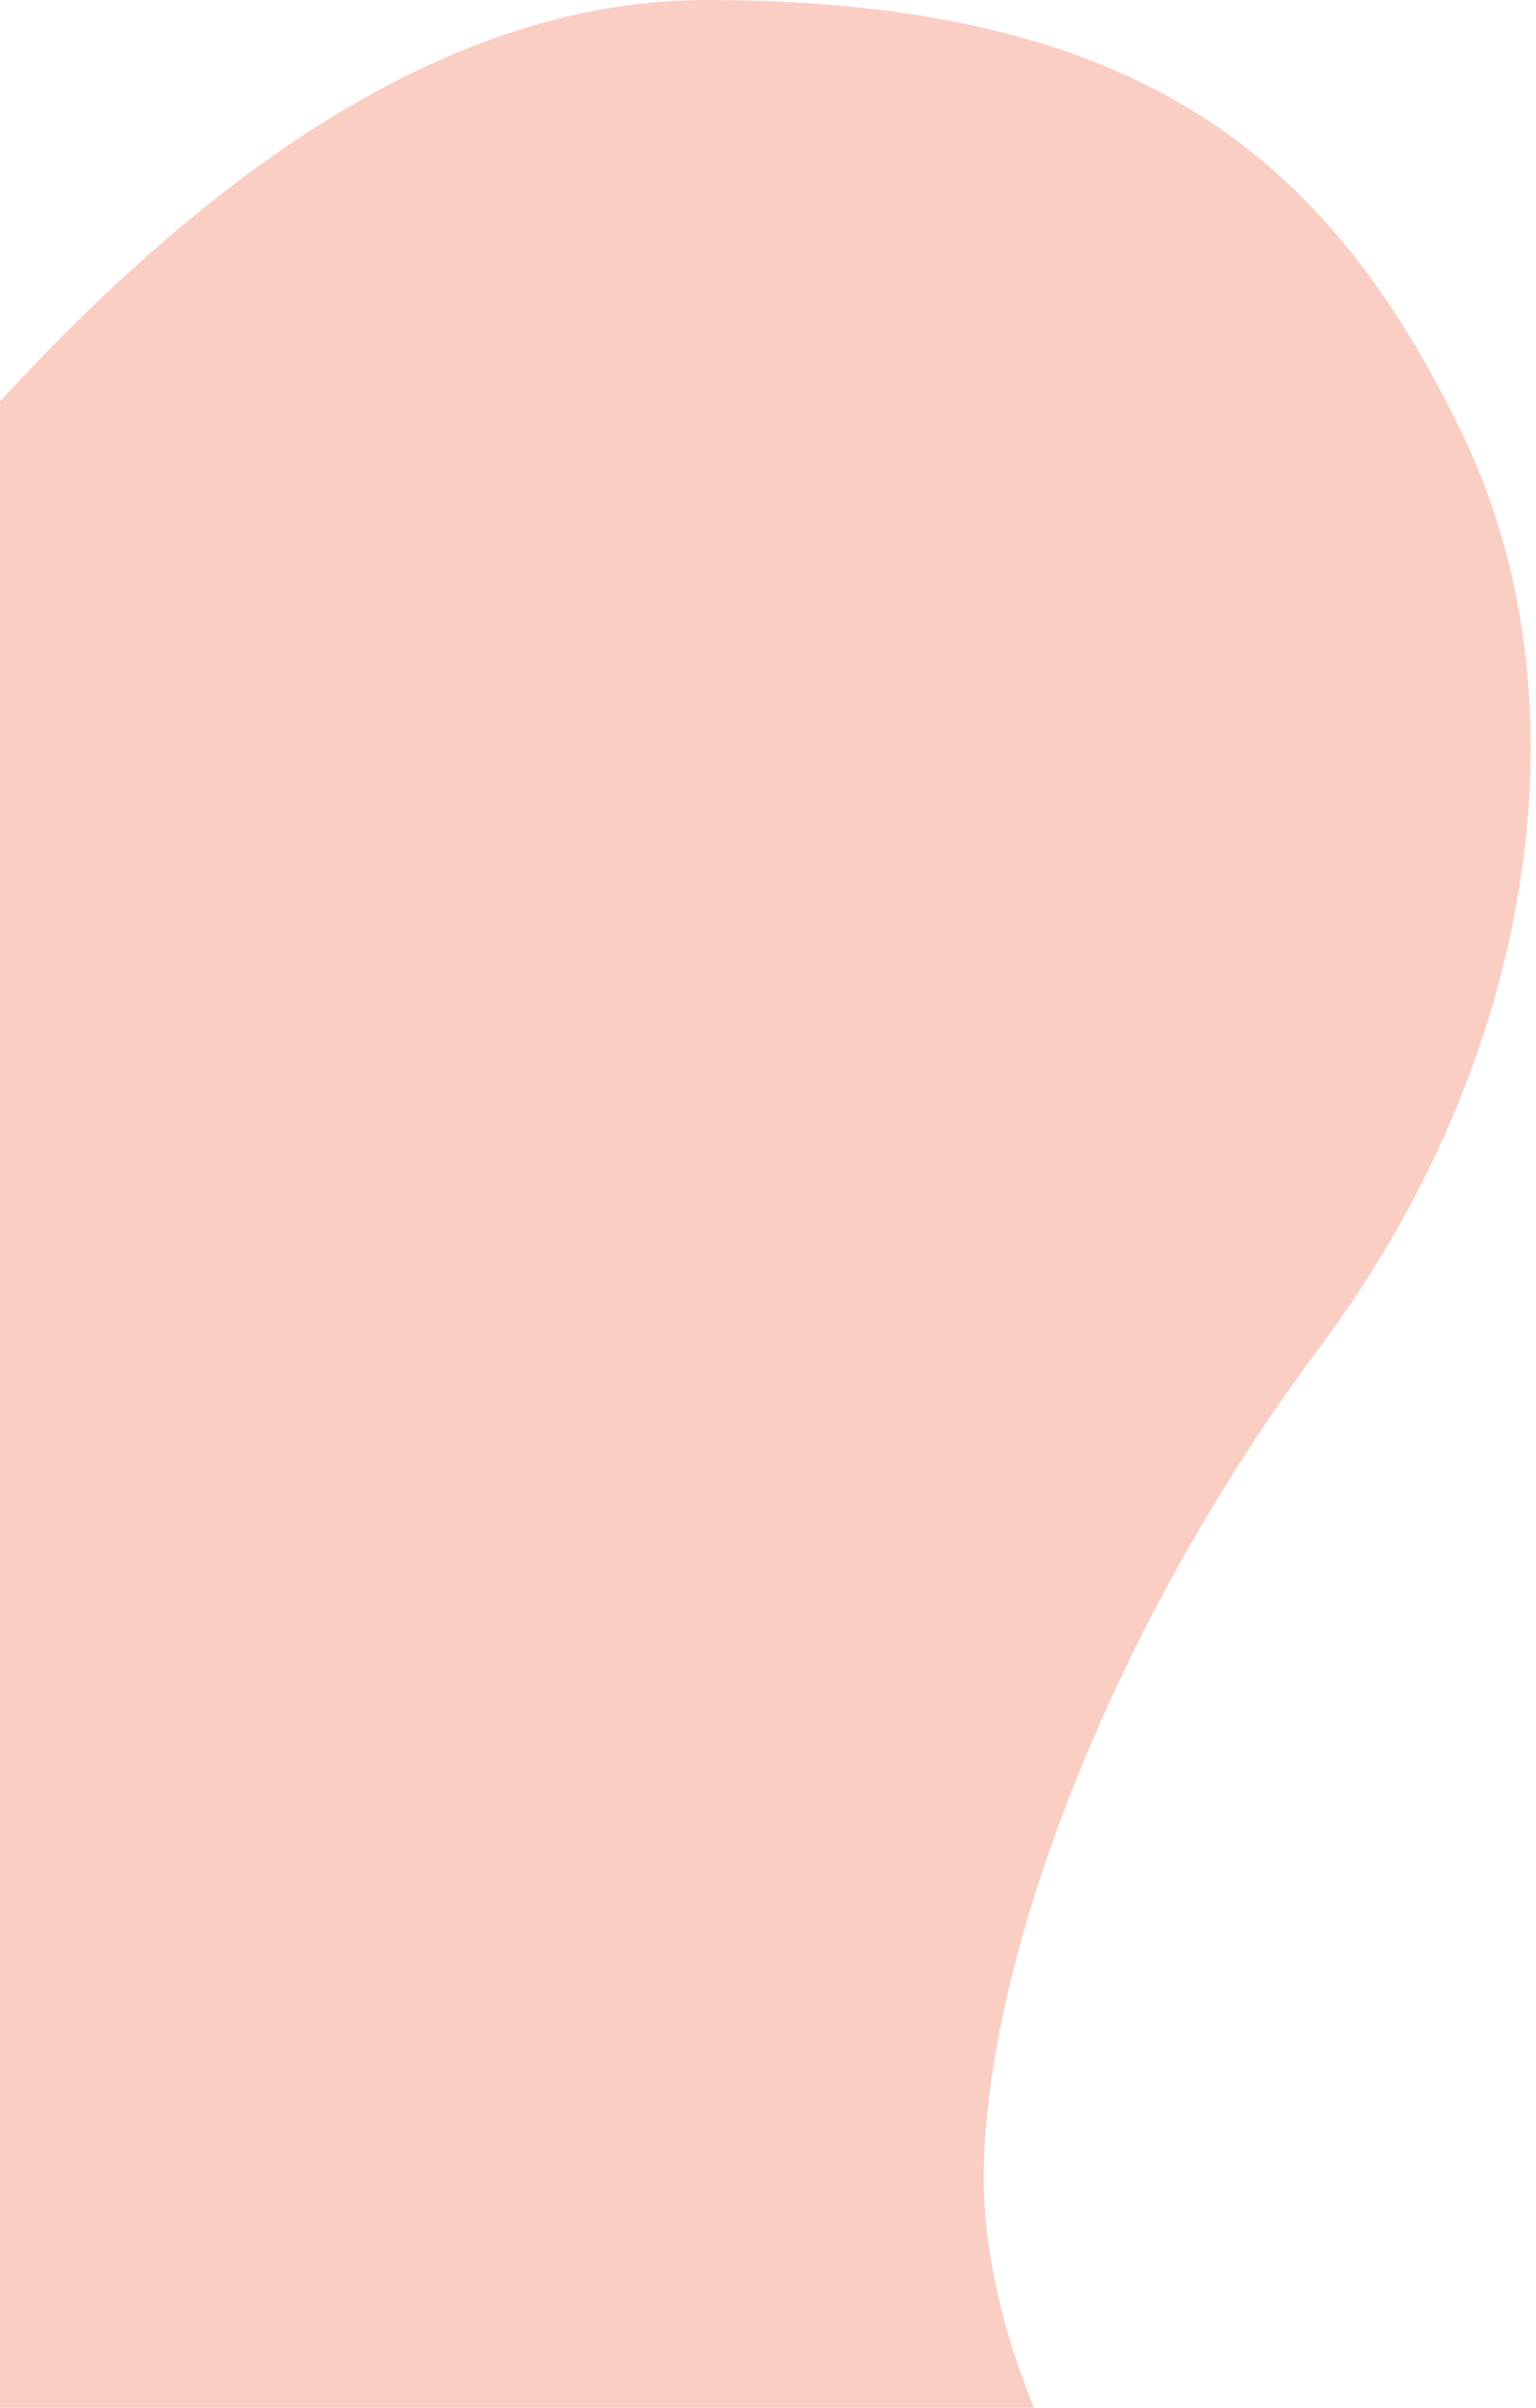 <?xml version="1.0" encoding="UTF-8"?>
<svg width="120px" height="188px" viewBox="0 0 120 188" version="1.1" xmlns="http://www.w3.org/2000/svg" xmlns:xlink="http://www.w3.org/1999/xlink">
    <!-- Generator: Sketch 51.2 (57519) - http://www.bohemiancoding.com/sketch -->
    <title>Group 9</title>
    <desc>Created with Sketch.</desc>
    <defs></defs>
    <g id="Page-1" stroke="none" stroke-width="1" fill="none" fill-rule="evenodd">
        <g id="Desktop" transform="translate(0, -344)" fill="#FBCEC4">
            <g id="Group-2">
                <g id="Group-9" transform="translate(-38, 344)">
                    <path d="M20.483,53.128 C45.975,17.709 70.194,0 93.139,0 C127.557,0 141.945,12.74 152.149,33.669 C162.354,54.599 157.935,82.672 141.142,105.146 C124.349,127.62 114.861,153.697 114.861,170.083 C114.861,186.469 127.294,211.641 152.149,221.216 C177.005,230.792 222.438,259.608 238.091,278.536 C248.525,291.155 169.162,291.155 0,278.536 L20.483,53.128 Z" id="Path-3"></path>
                </g>
            </g>
        </g>
    </g>
</svg>